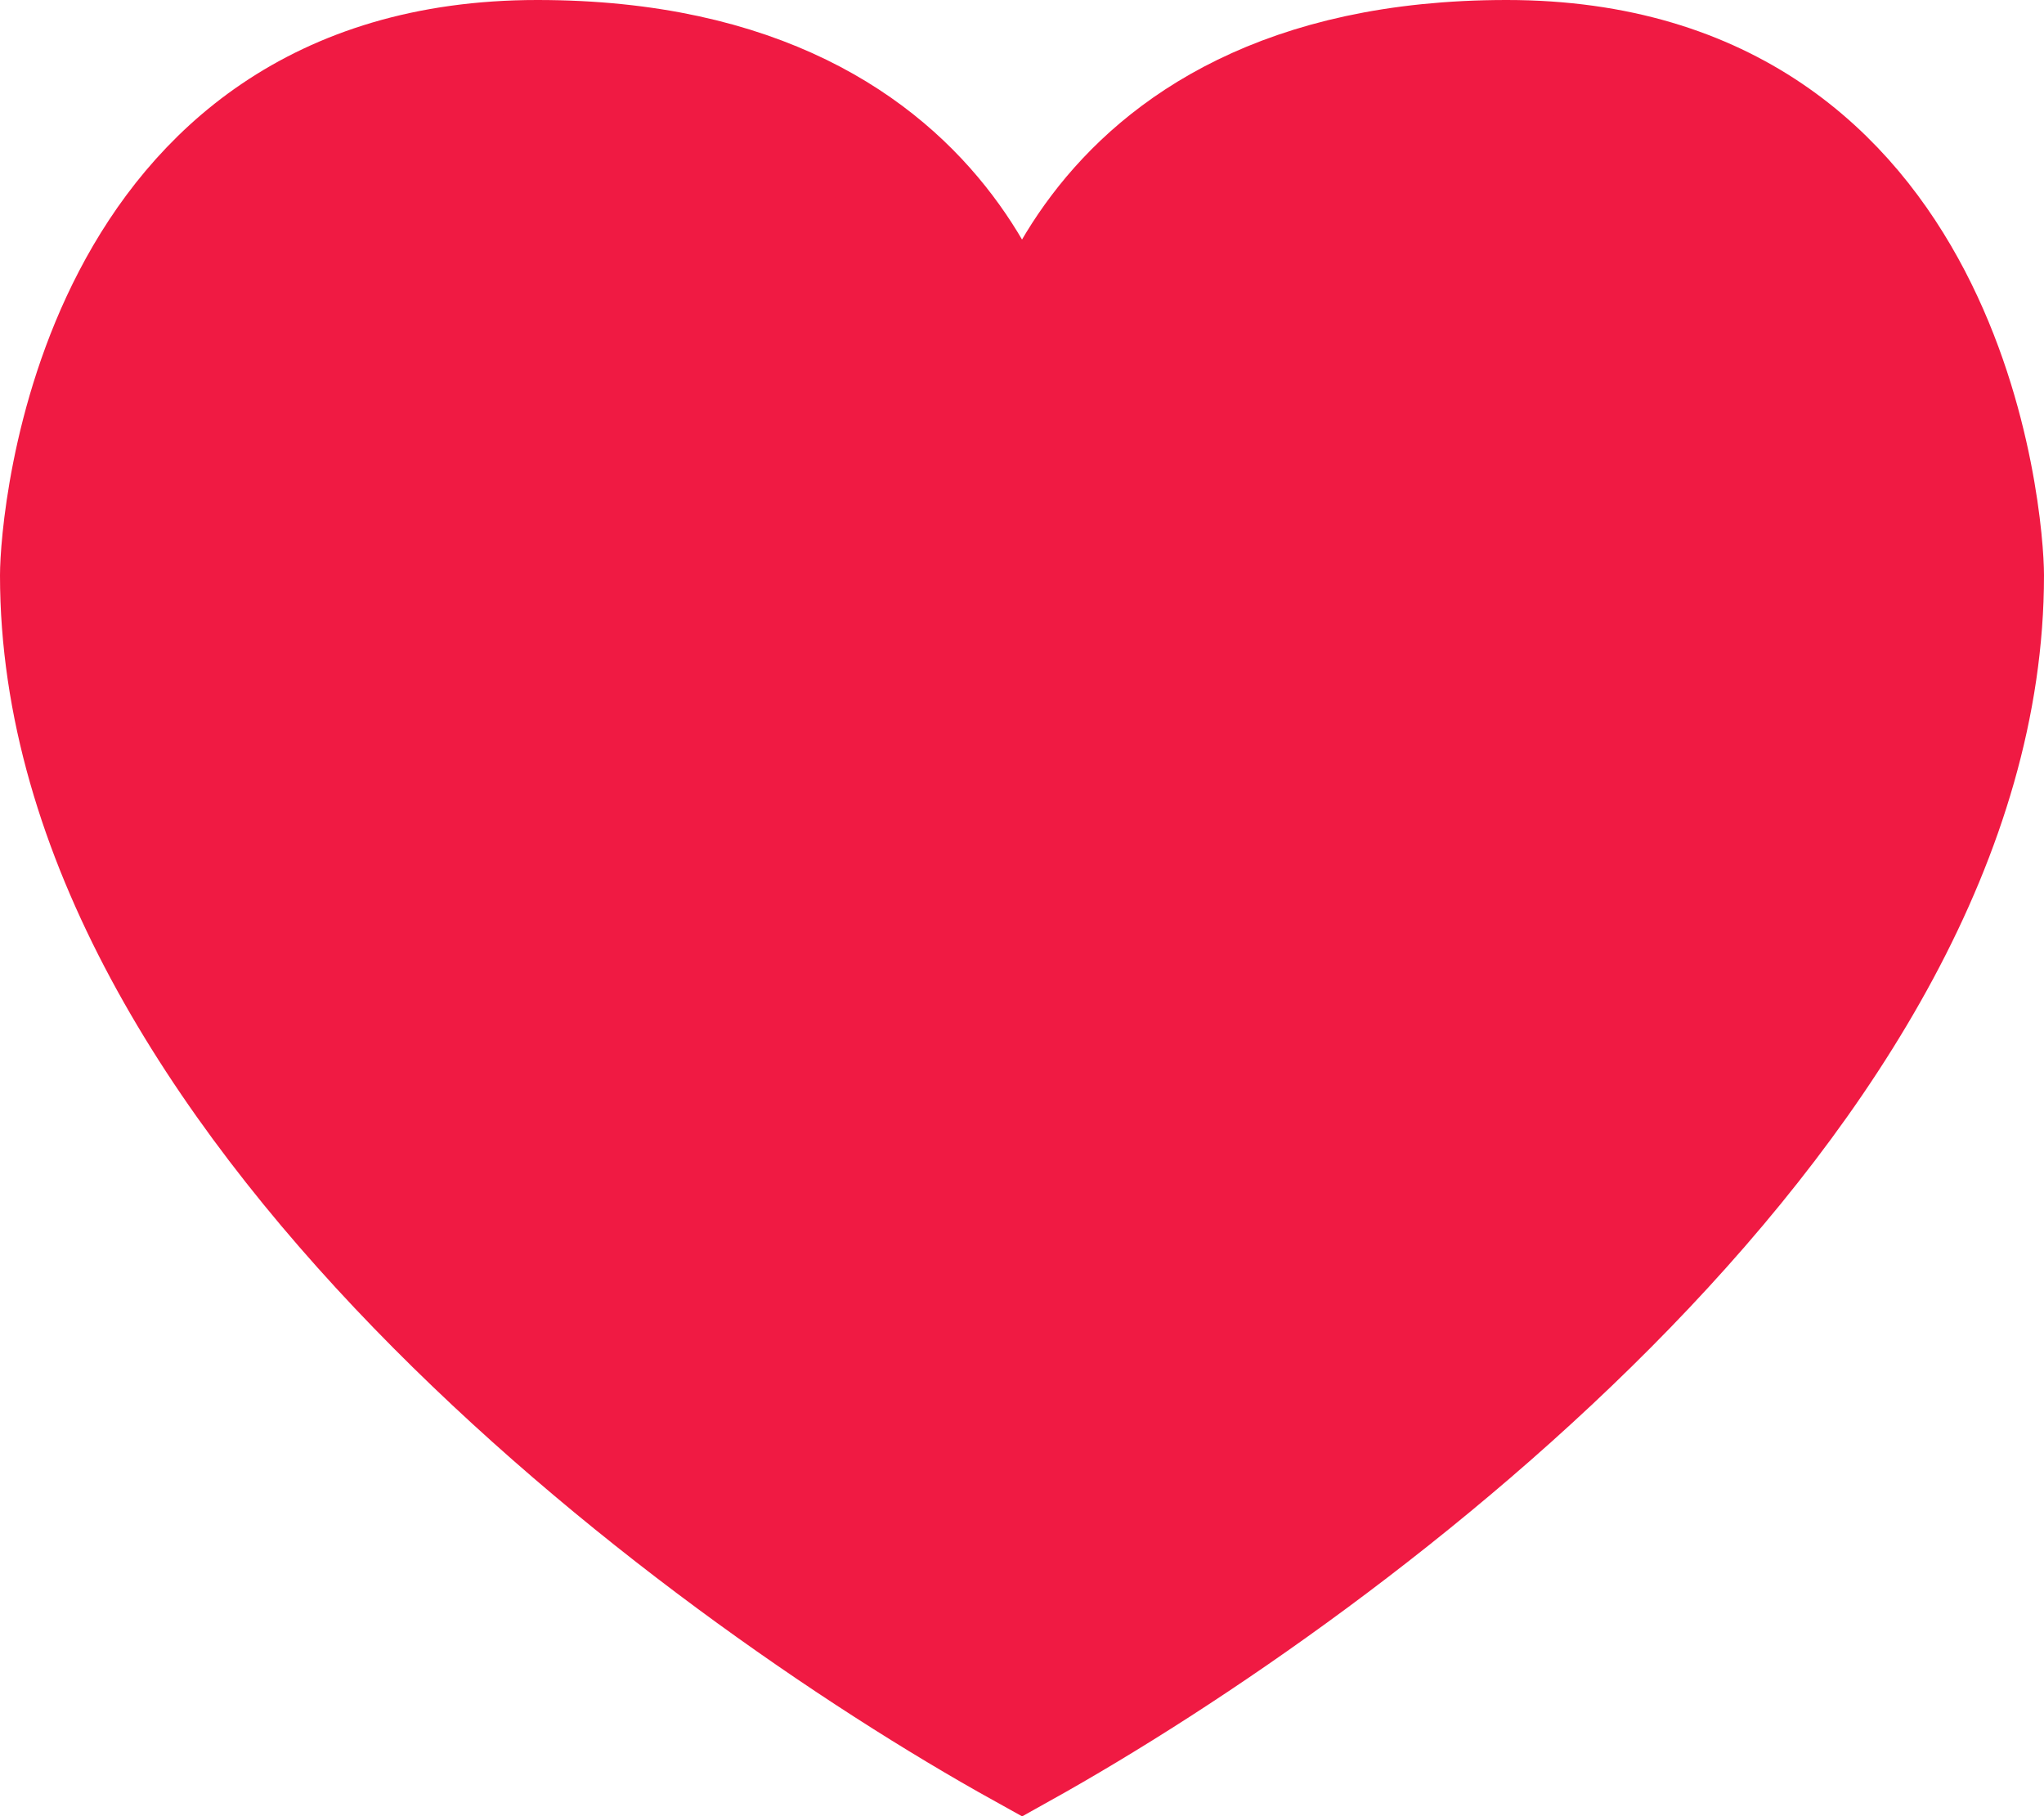 <svg xmlns="http://www.w3.org/2000/svg" viewBox="0 0 125.79 111.77"><defs><style>.cls-1{fill:#f01a43;stroke:#f01a43;stroke-miterlimit:10;stroke-width:7px;}</style></defs><title>favorite1_2</title><g id="Layer_2" data-name="Layer 2"><g id="Layer_1-2" data-name="Layer 1"><path class="cls-1" d="M92.72,3.5C65.24,3.5,62.9,24.76,62.9,24.77S60.56,3.5,33.07,3.5,3.5,32.29,3.5,35.4c0,31.91,38.91,61,59.4,72.37,20.49-11.42,59.39-40.46,59.39-72.37C122.29,32.29,120.22,3.5,92.72,3.5Z"/></g></g></svg>